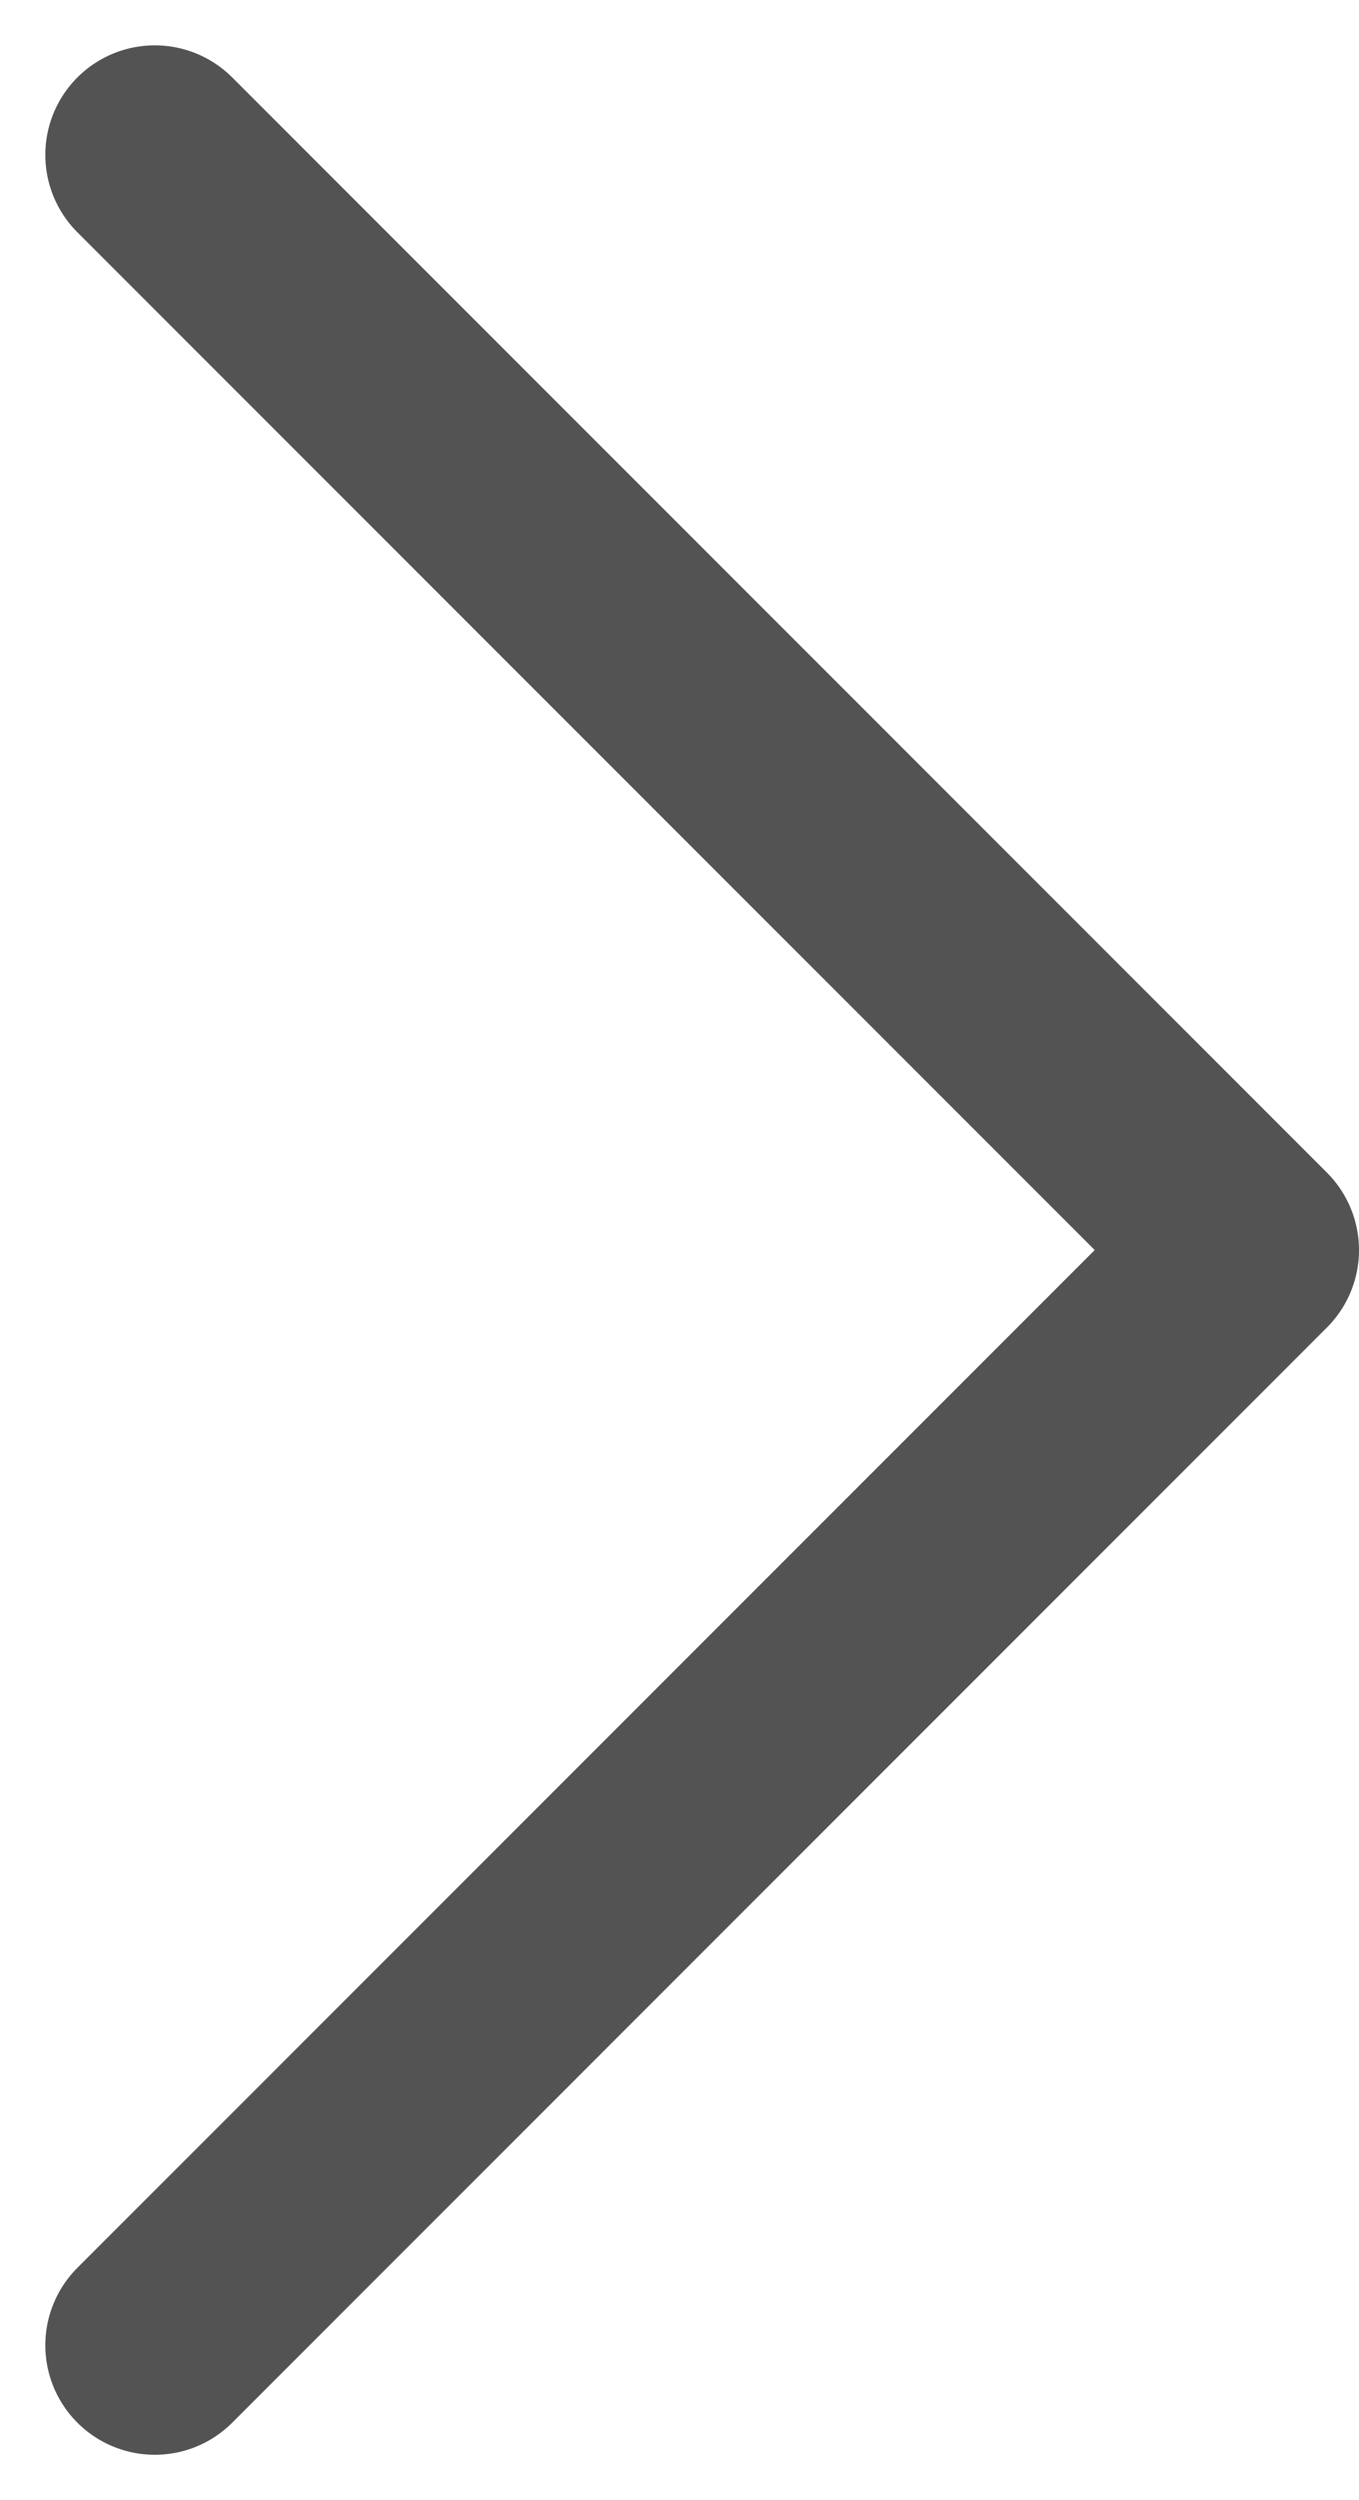 <svg xmlns="http://www.w3.org/2000/svg" width="18.621" height="34.242" viewBox="0 0 18.621 34.242">
  <path id="a." d="M256.715,5530.487l-15,15,15,15" transform="translate(258.836 5562.608) rotate(180)" fill="none" stroke="#535353" stroke-linecap="round" stroke-linejoin="round" stroke-width="3"/>
</svg>
